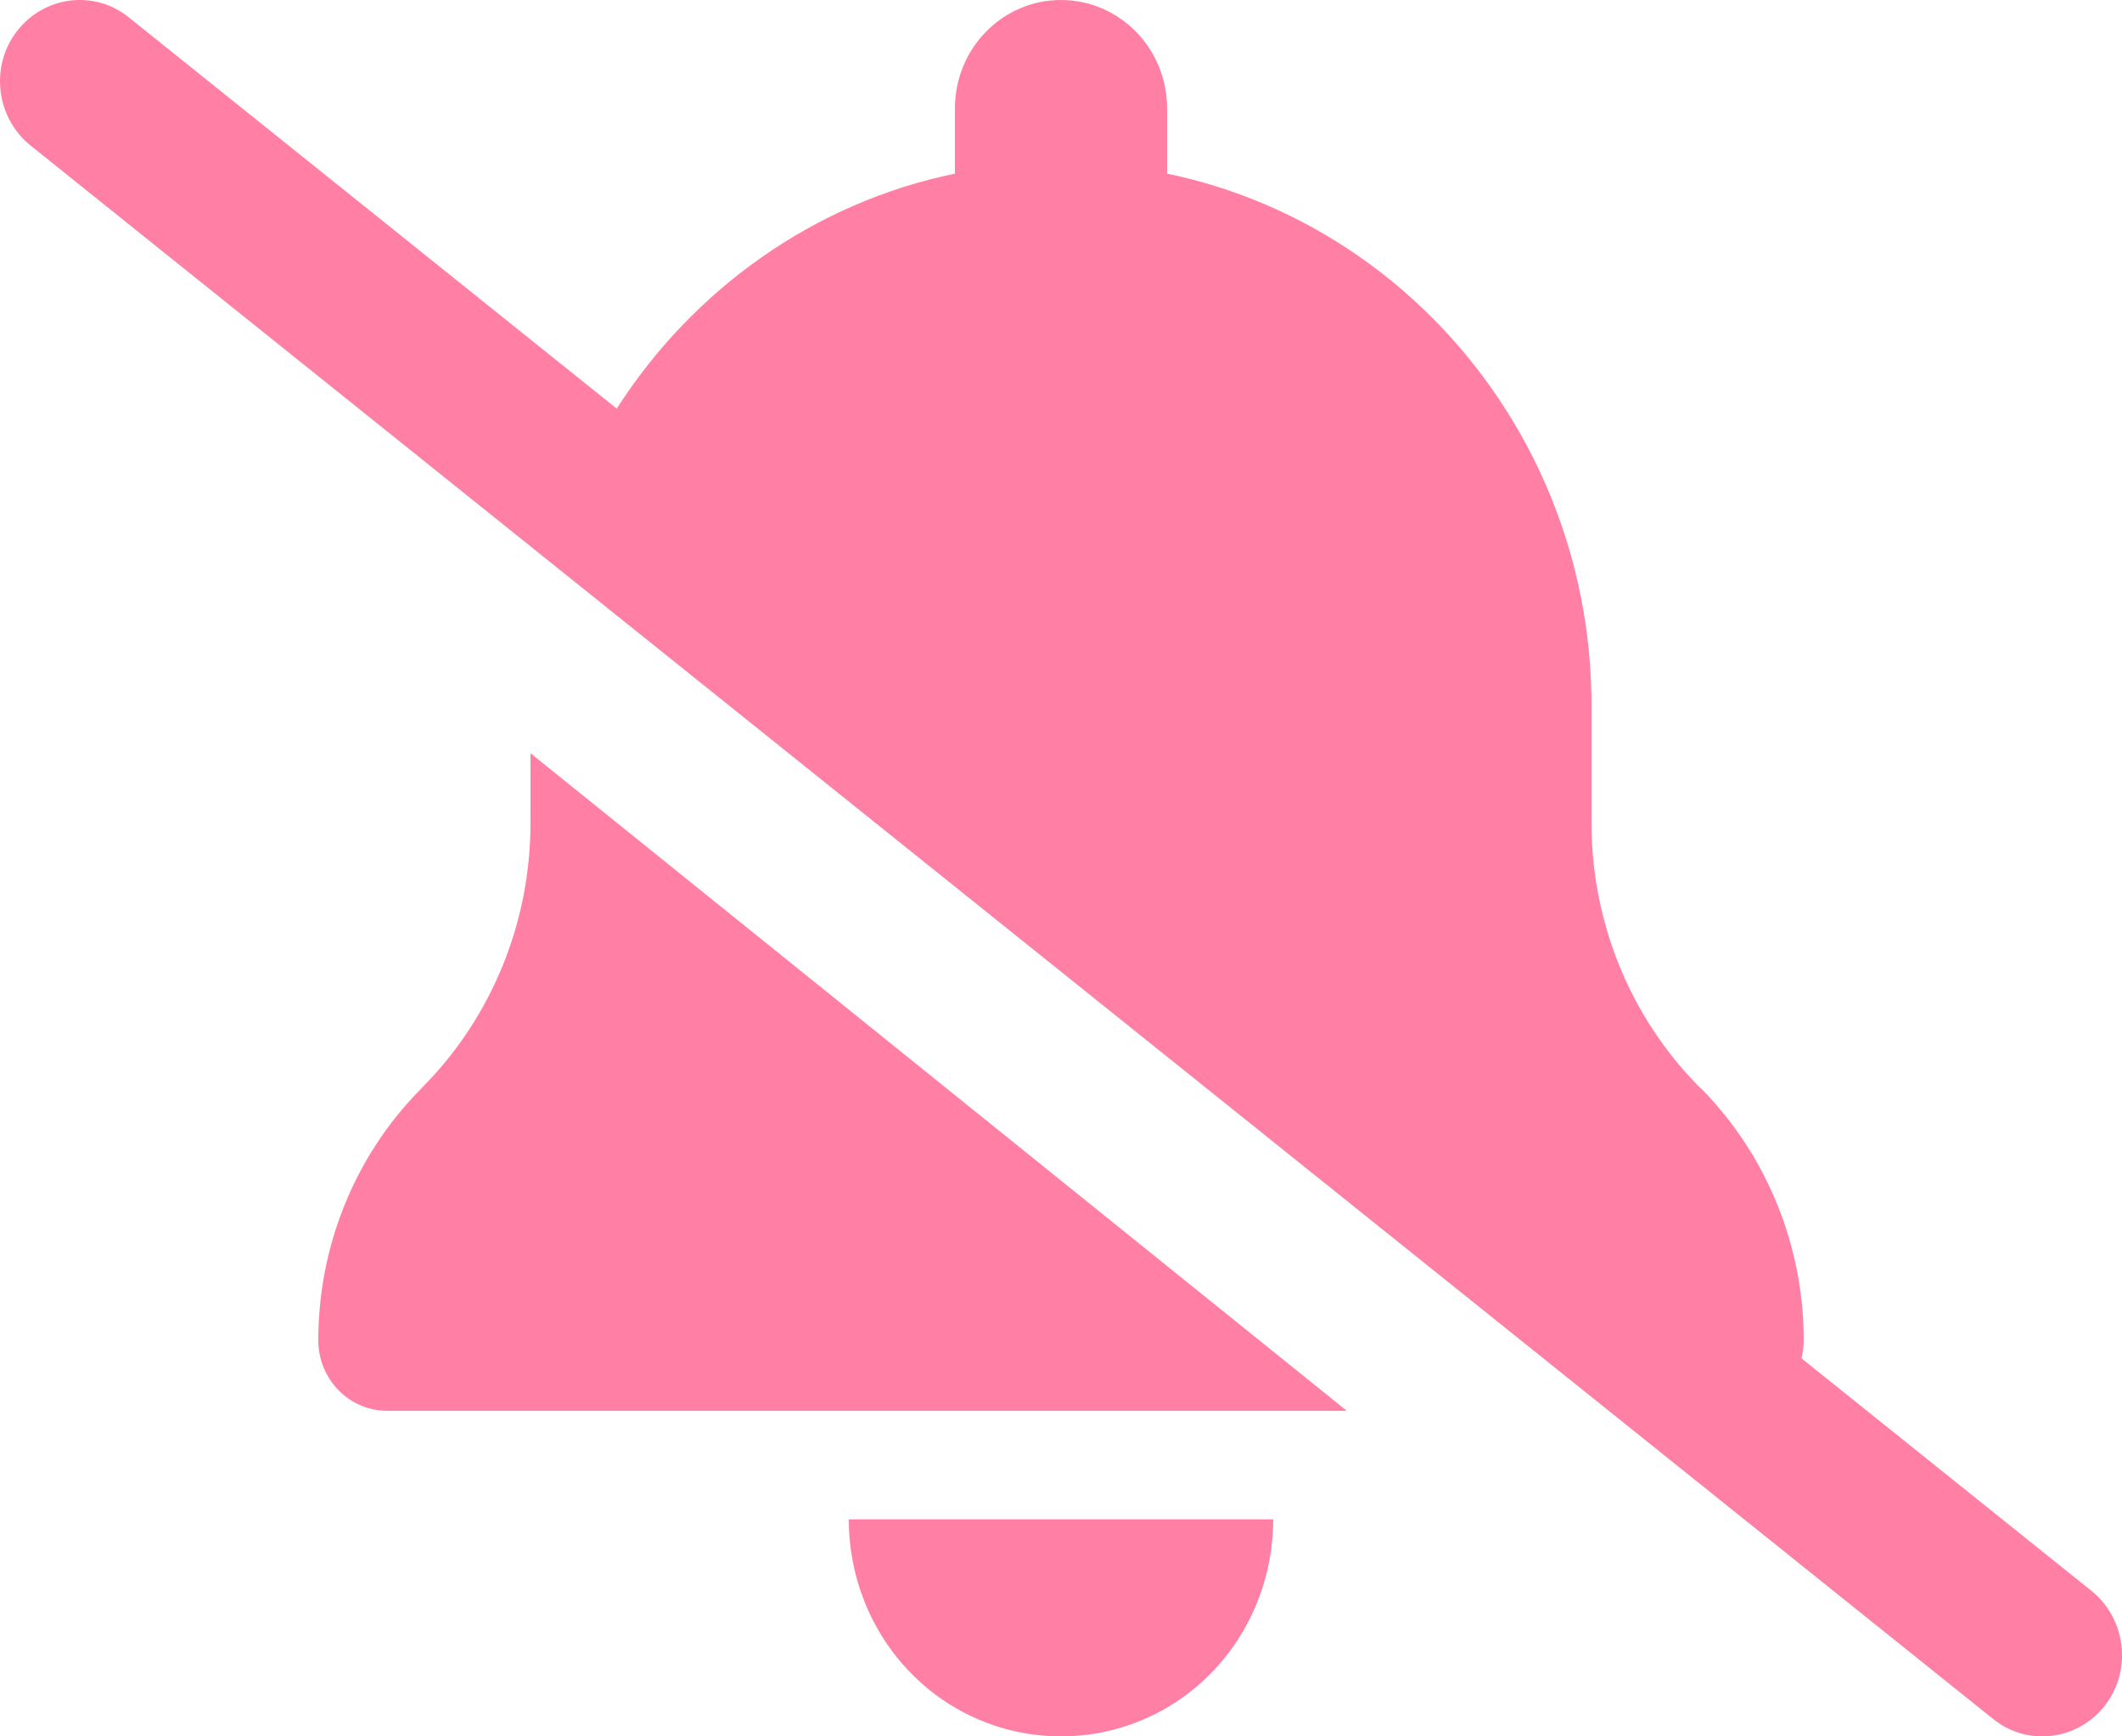 <svg width="22" height="18" viewBox="0 0 22 18" fill="none" xmlns="http://www.w3.org/2000/svg">
<path d="M1.334 0.179C0.976 -0.109 0.457 -0.042 0.175 0.324C-0.106 0.689 -0.041 1.22 0.316 1.508L20.666 17.821C21.024 18.109 21.543 18.042 21.825 17.677C22.107 17.311 22.041 16.78 21.684 16.492L18.676 14.08C18.693 14.02 18.7 13.957 18.7 13.89C18.7 12.92 18.322 11.988 17.652 11.299L17.6 11.25C16.895 10.529 16.5 9.552 16.5 8.533V7.313C16.5 4.591 14.609 2.32 12.1 1.8V1.125C12.1 0.503 11.608 7.55423e-05 11 7.55423e-05C10.392 7.55423e-05 9.9 0.503 9.9 1.125V1.8C8.436 2.102 7.184 3.002 6.394 4.236L1.334 0.179ZM5.5 8.533C5.5 9.552 5.105 10.529 4.4 11.25L4.349 11.303C3.678 11.988 3.3 12.92 3.3 13.894C3.3 14.298 3.62 14.625 4.015 14.625H13.963L5.5 7.808V8.536V8.533ZM13.2 15.75H11H8.8C8.8 16.348 9.03 16.921 9.443 17.343C9.855 17.765 10.416 18 11 18C11.584 18 12.145 17.765 12.557 17.343C12.97 16.921 13.2 16.348 13.2 15.75Z" fill="#ff034a" fill-opacity="0.5"/>
</svg>
